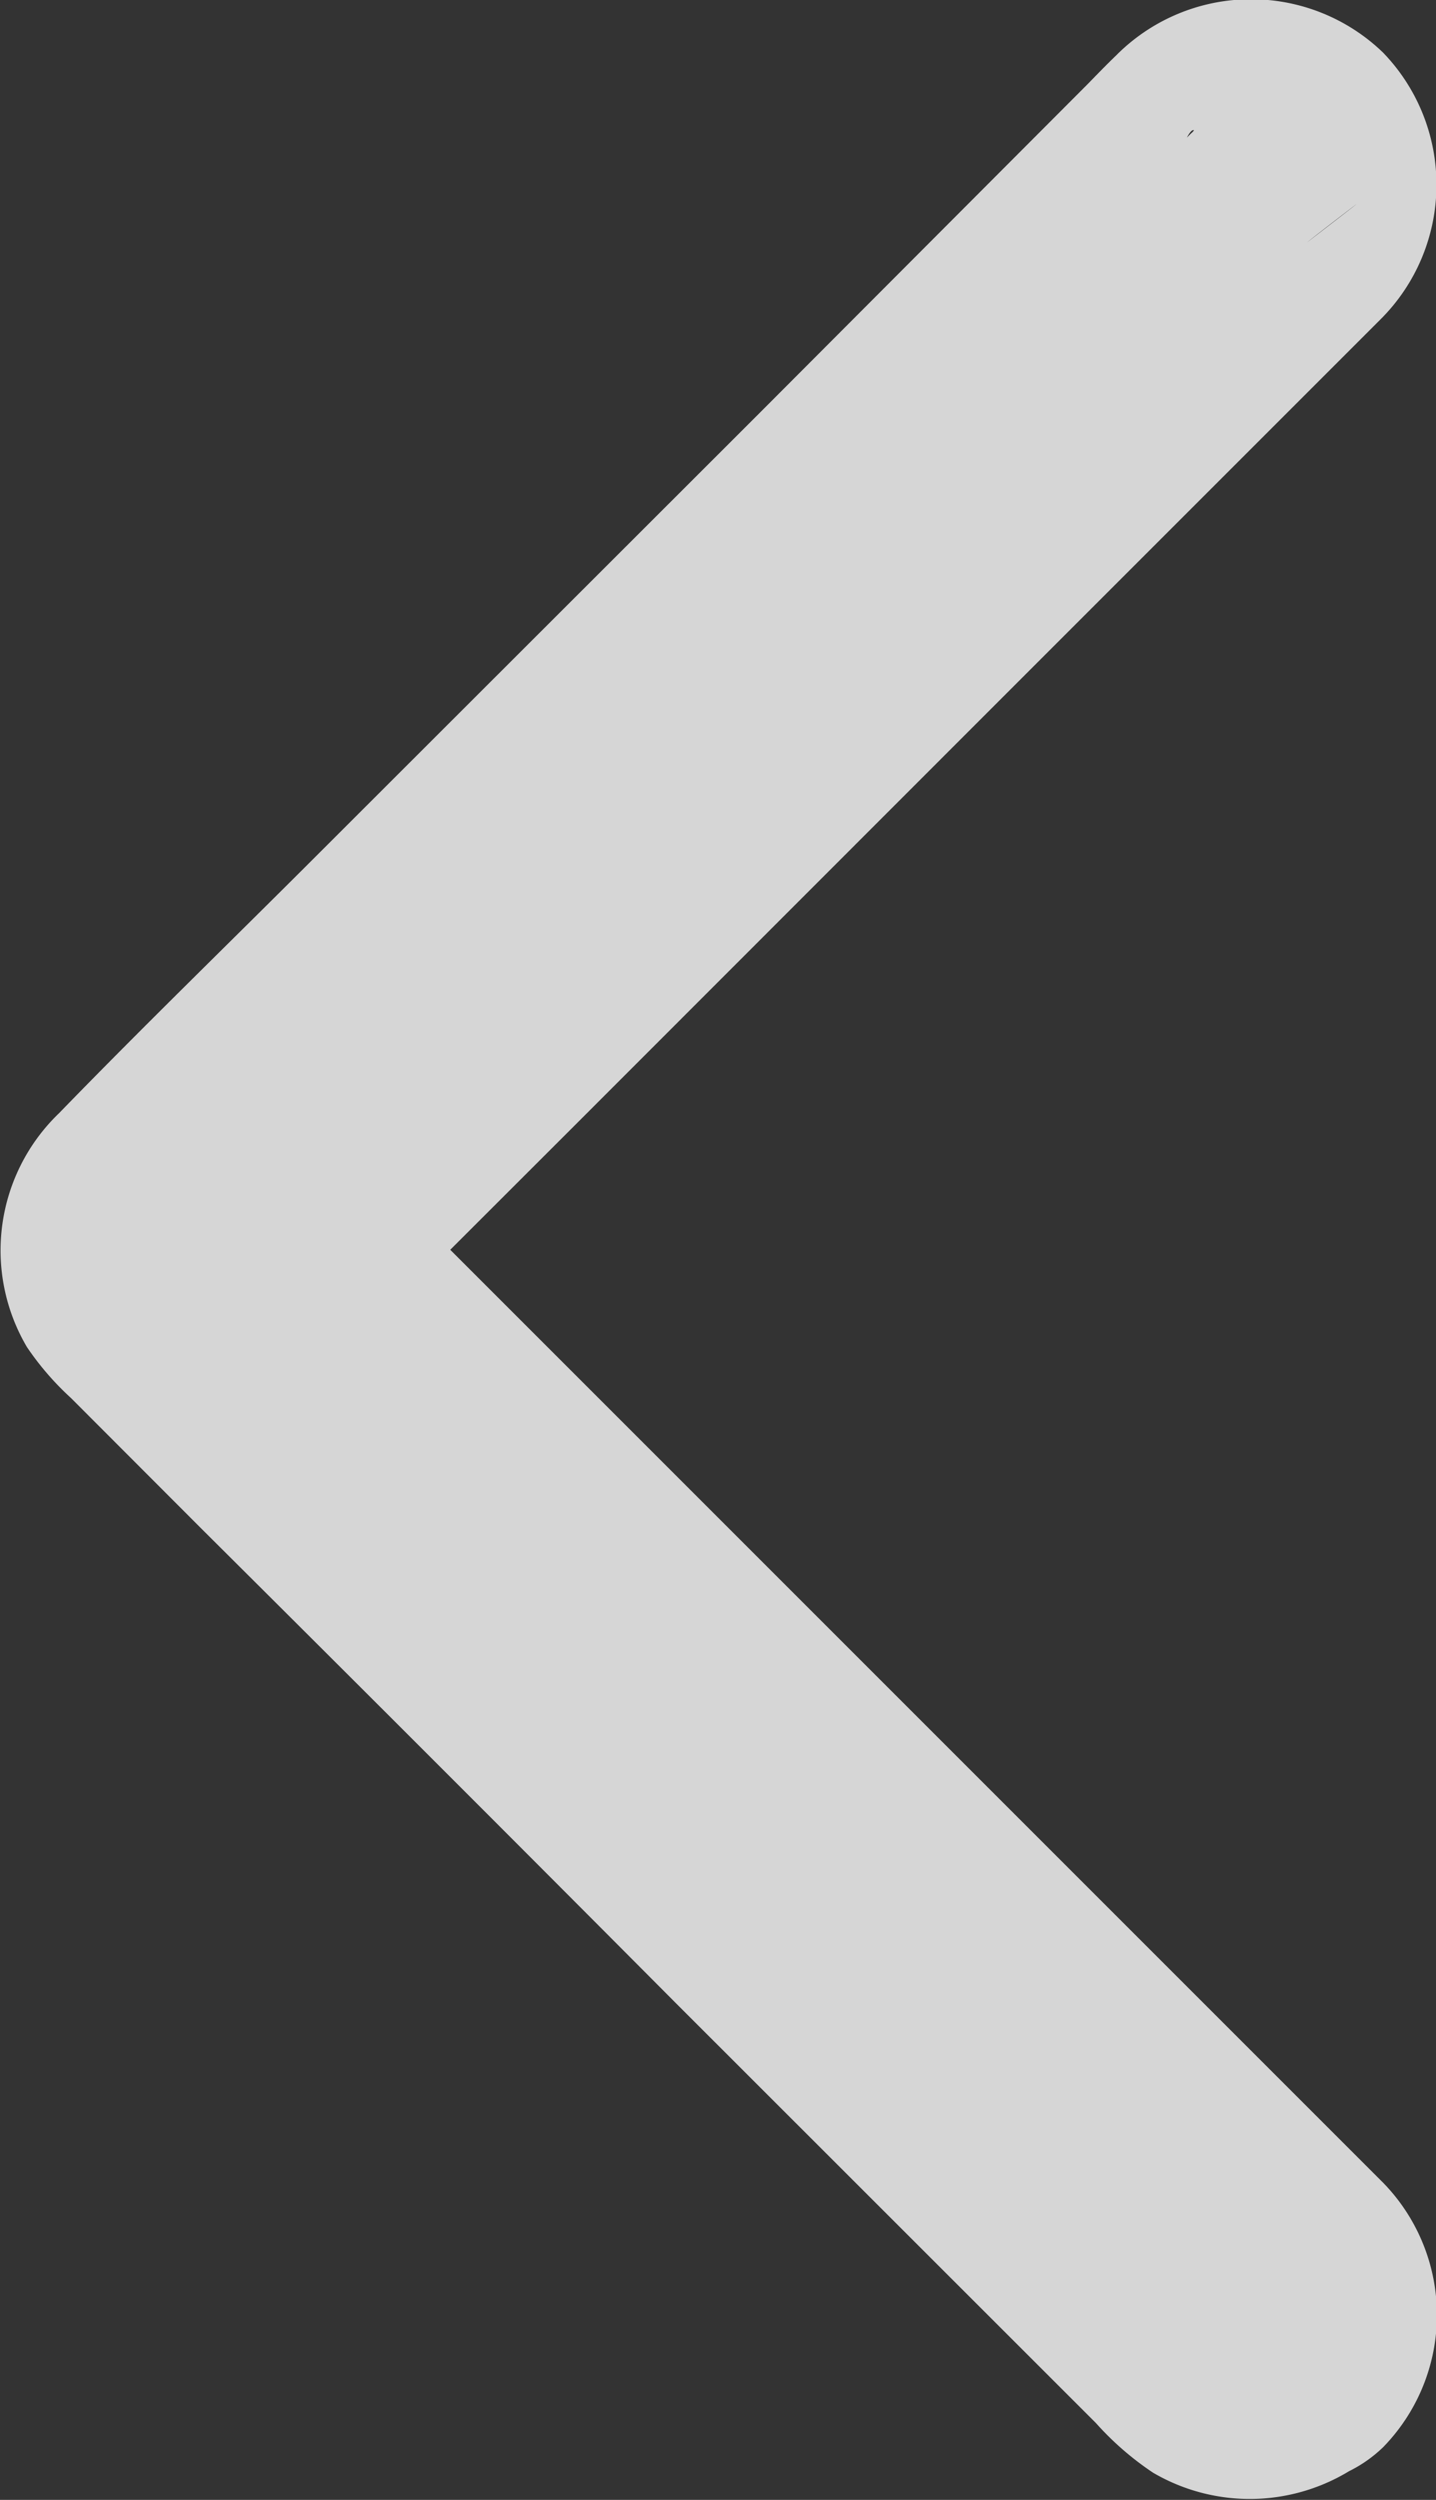 <svg id="Layer_1" data-name="Layer 1" xmlns="http://www.w3.org/2000/svg" viewBox="0 0 72.93 126.95"><rect x="0" y="0" width="72.93" height="126.95" fill="#333333" stroke="none"/><defs><style>.cls-1{fill:#fff;}.cls-2{fill:#d6d6d6;}</style></defs><path class="cls-1" d="M65.43,119.44a2.72,2.72,0,0,1-3.84,0l-54-54h0a2.71,2.71,0,0,1,0-3.84h0l54-54a2.71,2.71,0,0,1,3.85,0h0a2.72,2.72,0,0,1,0,3.84L13.3,63.47l.48.48,51.65,51.64a2.73,2.73,0,0,1,0,3.85Z" transform="translate(0 0)"/><path class="cls-2" d="M60.64,114.65a4.87,4.87,0,0,1,1.86-1.06c1.56-.48,1.46-.07.85-.13,1,.09,2.59.53,2.94,1.11a4.44,4.44,0,0,0-.69-.68L64,112.25l-4.2-4.2-10.95-11L24.4,72.69l-8.77-8.77-2.48-2.49c-.21-.2-.41-.42-.63-.62-.7-.66.52.83.65,1.15s.34,2.22.34,1.51-.24,1.27-.34,1.52-.68,1.41-.85,1.34c0,0,.06-.07.07-.07a3.18,3.18,0,0,0,.41-.41L14.61,64l7-7L42.69,36l19-19c1.46-1.46,3-2.88,4.39-4.39,0,0,.27-.22.26-.26s6-4.63-.41.31a3.86,3.86,0,0,1-2,.81c-1.69.18.84.18-.85,0a4,4,0,0,1-2.44-1.13,4.43,4.43,0,0,1-1.06-1.86c-.09-1.22-.13-1.55-.13-1,0,.35,0,.21.07-.42,0-.2.81-2.64,1.12-2.44h0s-.09.11-.12.13-.35.35-.52.52L45.64,21.56,23.76,43.44,9.25,58l-.73.73a6.86,6.86,0,0,0,0,9.57q9.12,9.1,18.22,18.22L55,114.7l4.39,4.38c.35.36.7.73,1.07,1.07,0,0,.14.19.2.21a7.07,7.07,0,0,0-.62-.82l-.42-1c-.1-1.27-.14-1.56-.13-.84a4.3,4.3,0,0,1,1.19-3c-2.5,2.51-2.69,7.1,0,9.57a6.88,6.88,0,0,0,9.57,0,9.62,9.62,0,0,0,0-13.42l-.47-.47-3-3L54.63,95.23,25.26,65.86l-7.18-7.18v9.57L29.21,57.13,51.64,34.69l17-17c.49-.49,1-1,1.47-1.47a9.65,9.65,0,0,0,.13-13.55,9.65,9.65,0,0,0-13.56.15c-.49.47-1,1-1.43,1.44L38.55,21,16,43.53c-4.34,4.34-8.76,8.63-13,13A9.66,9.66,0,0,0,1.37,68.41,14.49,14.49,0,0,0,3.61,71l6.65,6.66q12.06,12,24.1,24.1l21.3,21.29a15.13,15.13,0,0,0,2.9,2.52,9.72,9.72,0,0,0,11.65-1.38c2.66-2.35,2.58-7.2,0-9.57A6.94,6.94,0,0,0,60.64,114.65Z" transform="translate(0 0)"/></svg>